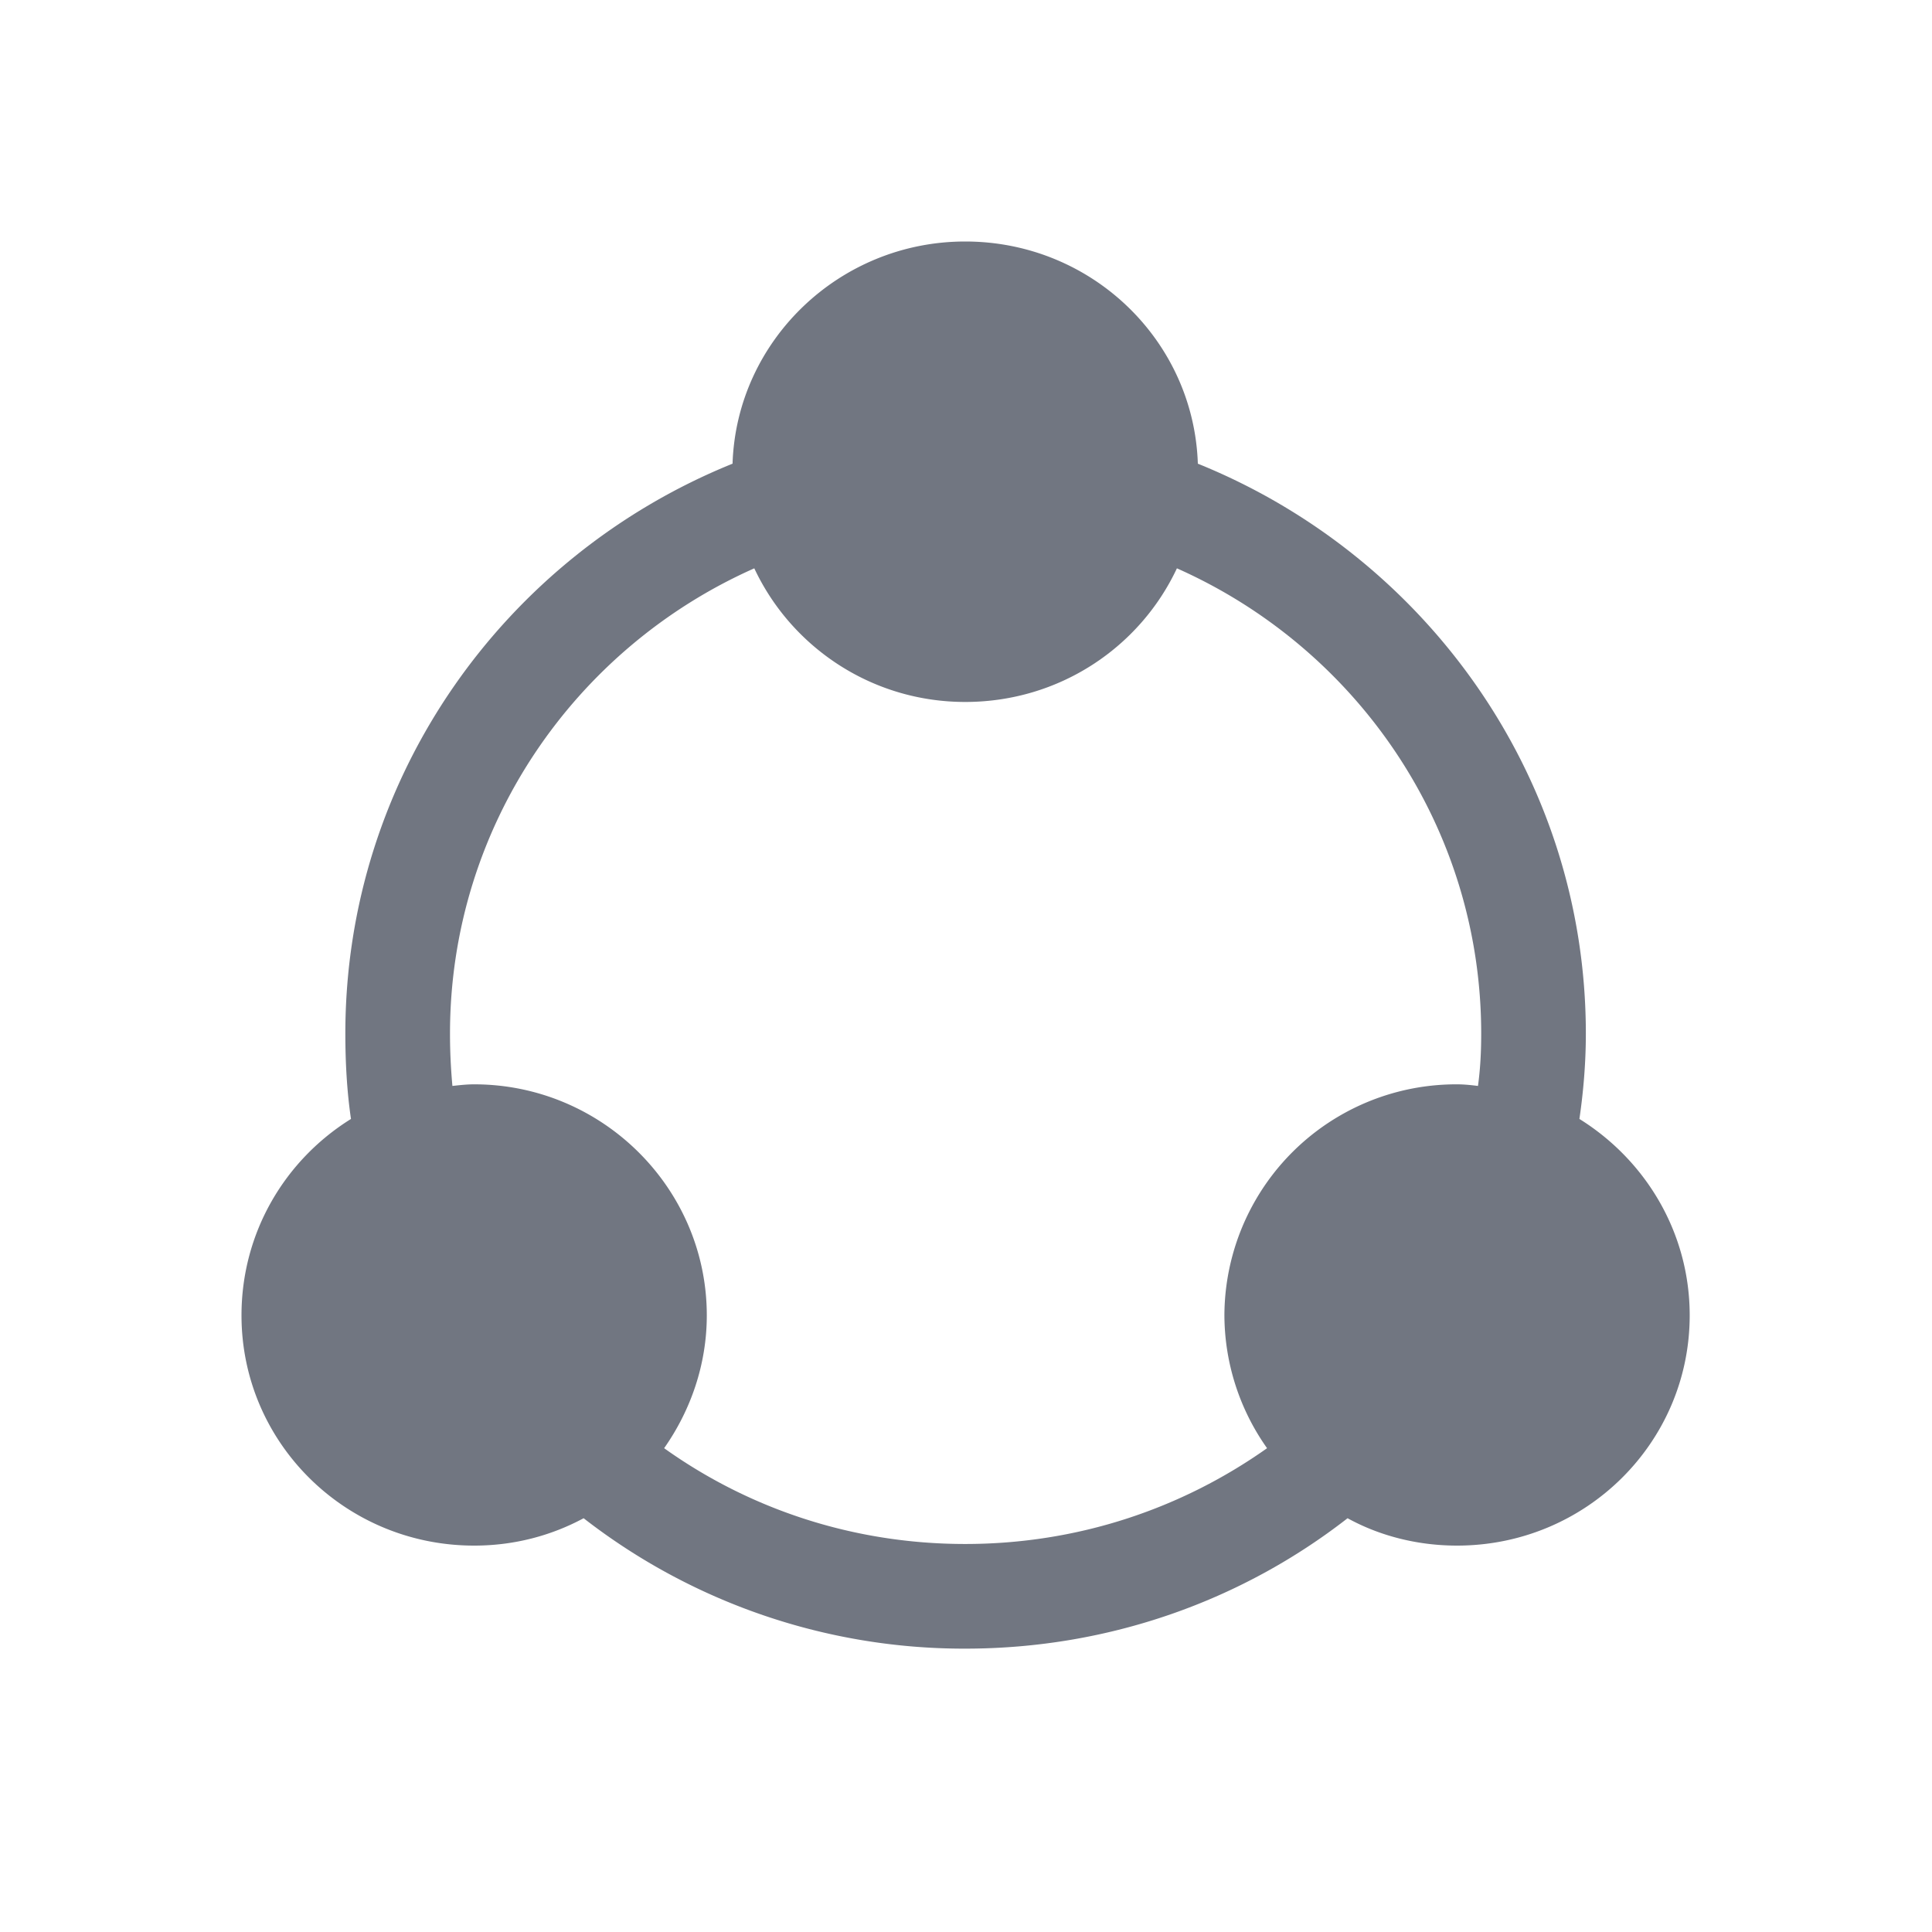 <svg xmlns="http://www.w3.org/2000/svg" fill="none" viewBox="0 0 24 24" focusable="false"><path fill="#717681" fill-rule="evenodd" d="M19.62 13.9c.05-.34.08-.7.08-1.06 0-3.2-2-5.94-4.82-7.08C14.83 4.23 13.56 3 11.99 3 10.43 3 9.15 4.23 9.1 5.76 6.28 6.9 4.29 9.64 4.29 12.84c0 .36.02.72.07 1.06-.82.51-1.36 1.41-1.36 2.44 0 1.58 1.29 2.86 2.89 2.86.49 0 .95-.12 1.36-.34a7.7 7.7 0 0 0 4.74 1.62c1.79 0 3.44-.6 4.75-1.62.4.22.87.34 1.36.34 1.6 0 2.89-1.28 2.89-2.86 0-1.03-.55-1.93-1.37-2.44m-5-6.84c-.46.98-1.46 1.66-2.63 1.66-1.16 0-2.16-.68-2.62-1.66-2.23.99-3.78 3.21-3.78 5.78 0 .22.01.43.03.65.09-.01.18-.02.27-.02 1.59 0 2.89 1.29 2.89 2.87 0 .61-.2 1.18-.53 1.65 1.05.75 2.34 1.19 3.74 1.19s2.69-.44 3.75-1.19a2.87 2.87 0 0 1-.53-1.65 2.88 2.88 0 0 1 2.89-2.87c.09 0 .18.01.26.02.03-.22.04-.43.04-.65 0-2.57-1.55-4.79-3.78-5.78"/></svg>